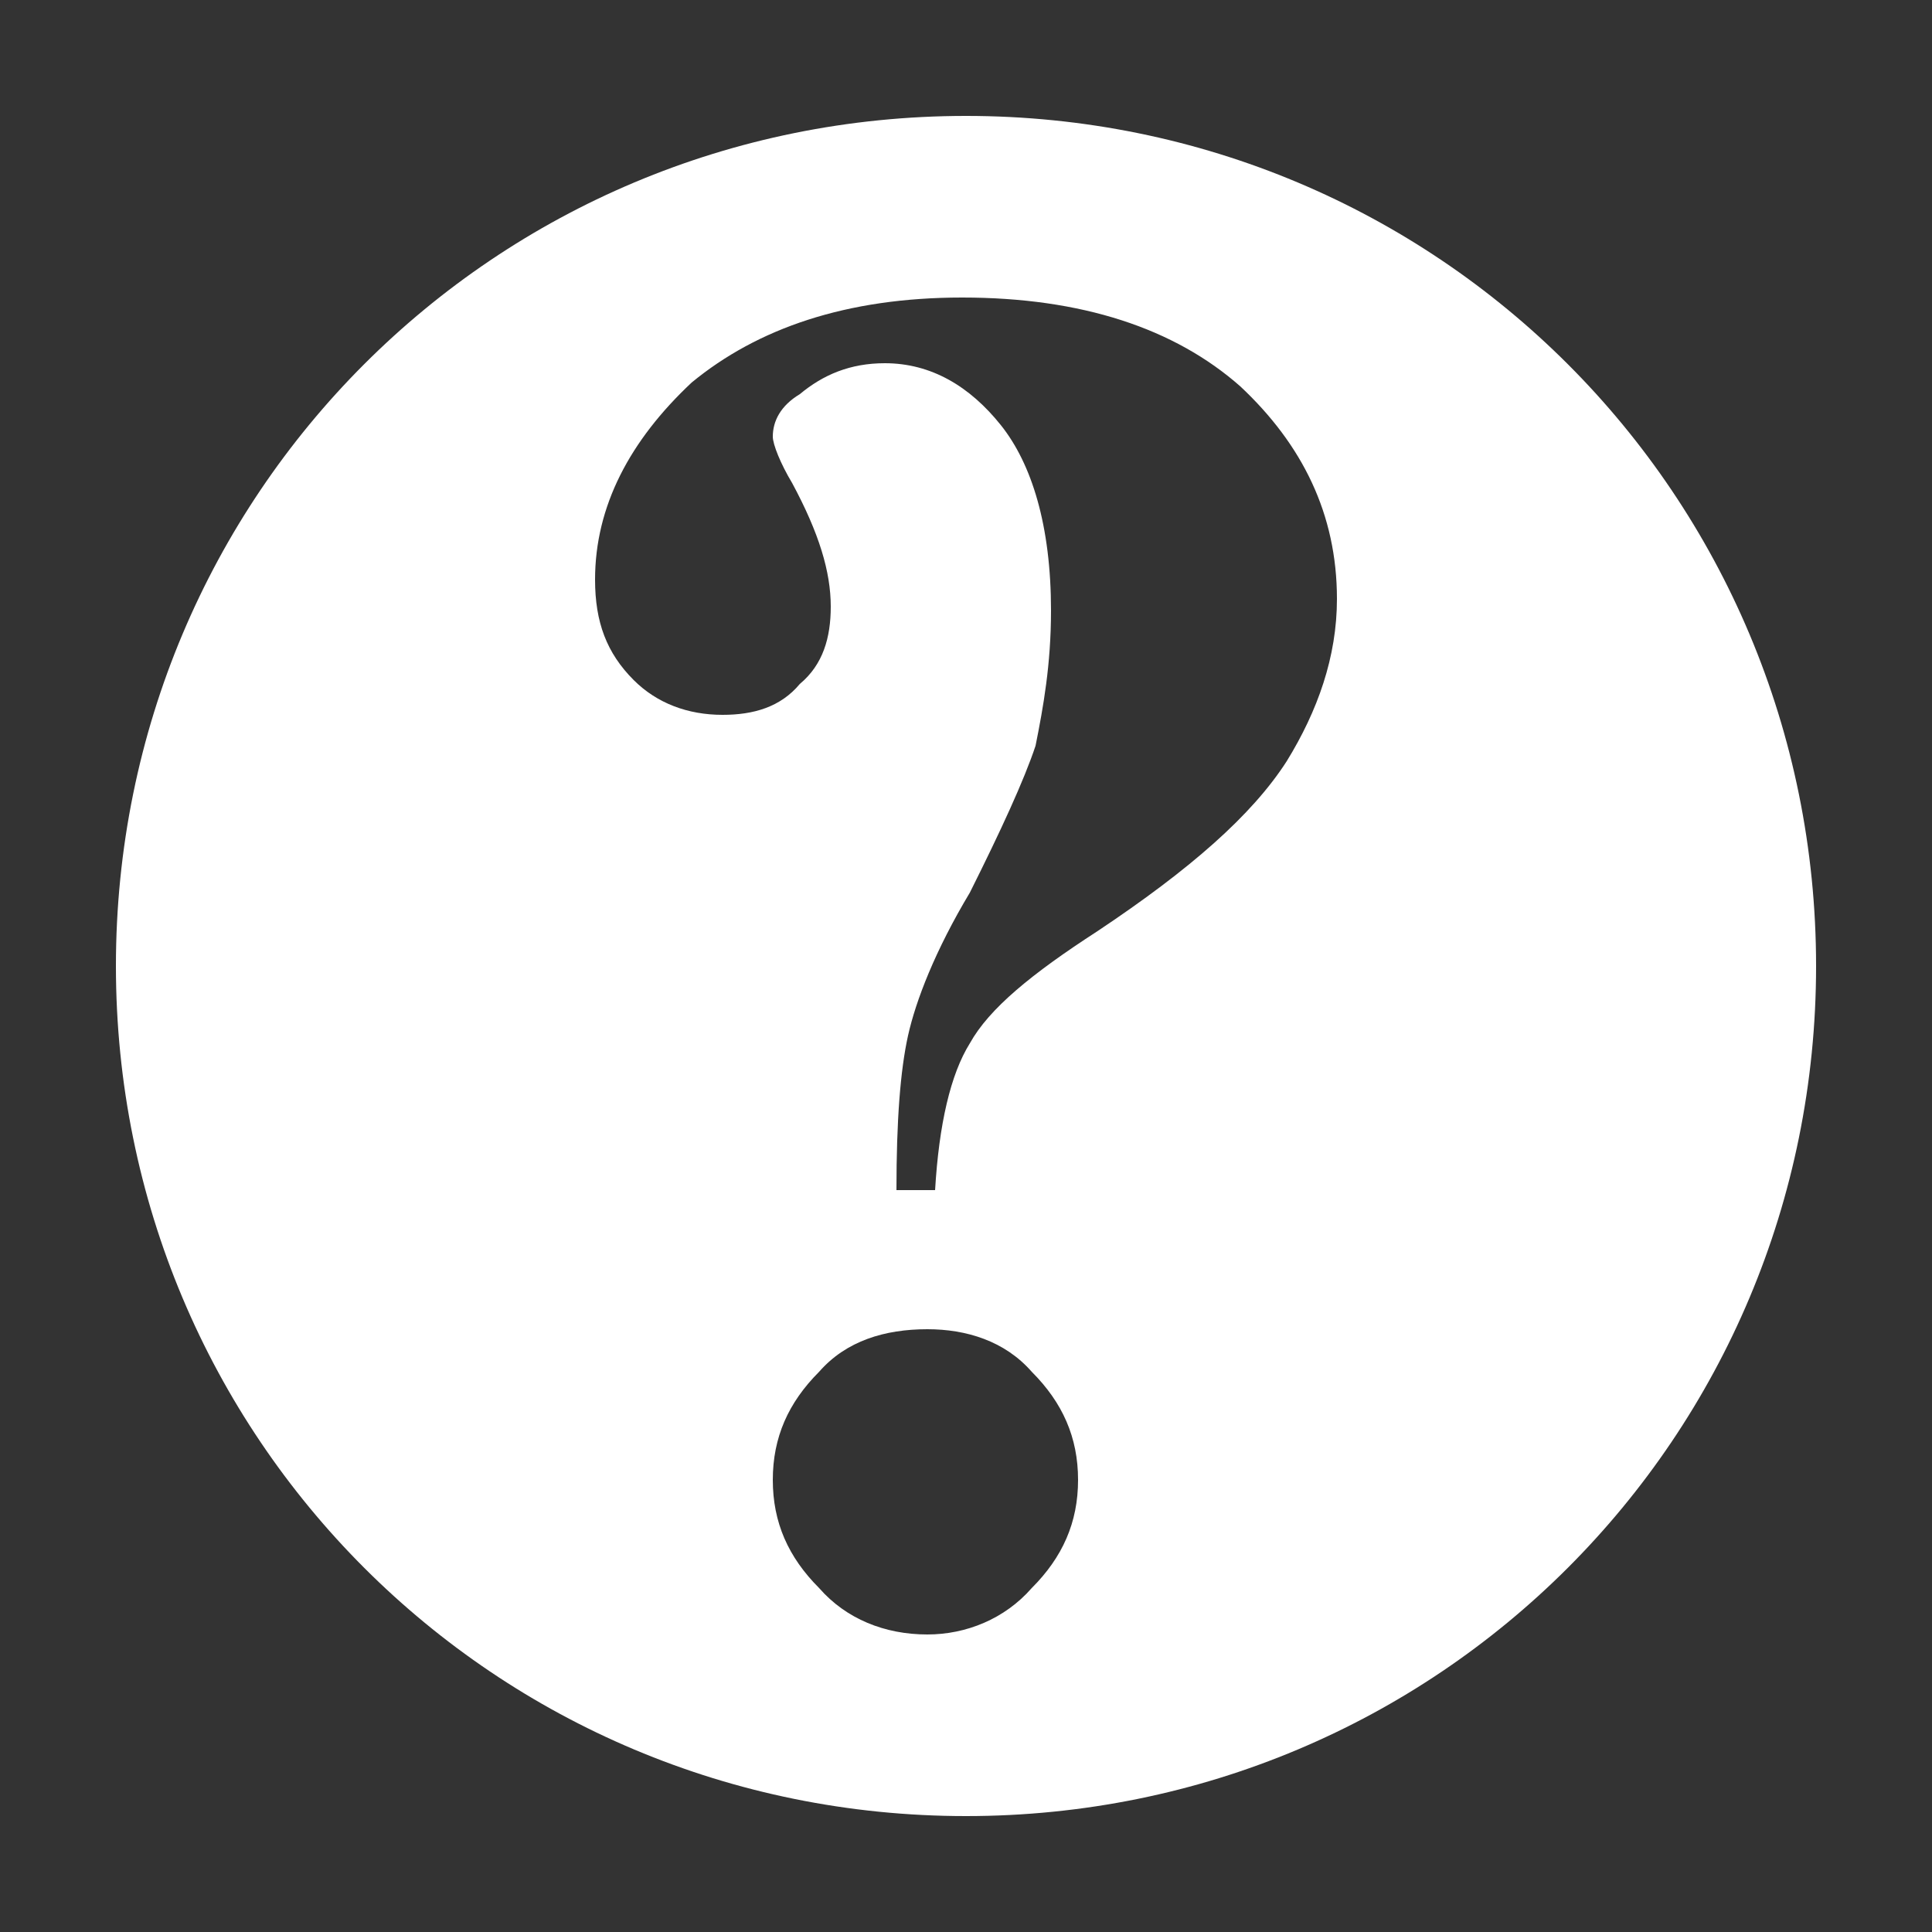 <?xml version="1.0" encoding="UTF-8"?>
<!DOCTYPE svg PUBLIC "-//W3C//DTD SVG 1.1//EN" "http://www.w3.org/Graphics/SVG/1.1/DTD/svg11.dtd">

<svg xmlns="http://www.w3.org/2000/svg" xml:space="preserve" width="100%" height="100%" version="1.1" style="shape-rendering:geometricPrecision; text-rendering:geometricPrecision; image-rendering:optimizeQuality; fill-rule:evenodd; clip-rule:evenodd"
viewBox="0 0 500 500"
 xmlns:xlink="http://www.w3.org/1999/xlink">
 <rect x="0" y="0" width="500" height="500" fill="#333333" stroke="none"/>
 <defs>
  <style type="text/css">
   <![CDATA[
    .fil0 {fill:#FFFFFF}
   ]]>
  </style>
 </defs>
 <g id="Layer_x0020_1">
  <path class="fil0" d="M30 250c0,122 98,220 220,220 122,0 220,-98 220,-220 0,-122 -98,-220 -220,-220 -122,0 -220,98 -220,220zm212 58l-10 0c0,-18 1,-31 3,-40 2,-9 7,-22 16,-37 8,-16 14,-29 17,-38 2,-10 4,-21 4,-35 0,-22 -5,-38 -13,-48 -8,-10 -18,-16 -30,-16 -9,0 -16,3 -22,8 -5,3 -7,7 -7,11 0,2 2,7 5,12 7,13 10,23 10,32 0,8 -2,15 -8,20 -5,6 -12,8 -20,8 -9,0 -17,-3 -23,-9 -7,-7 -10,-15 -10,-26 0,-19 9,-36 25,-51 17,-14 40,-22 70,-22 31,0 55,8 72,23 16,15 25,33 25,55 0,15 -5,29 -13,42 -9,14 -25,28 -49,44 -17,11 -28,20 -33,29 -5,8 -8,21 -9,38zm-2 36c10,0 20,3 27,11 8,8 12,17 12,28 0,11 -4,20 -12,28 -7,8 -17,12 -27,12 -11,0 -21,-4 -28,-12 -8,-8 -12,-17 -12,-28 0,-11 4,-20 12,-28 7,-8 17,-11 28,-11z"/>
 </g>
</svg>
